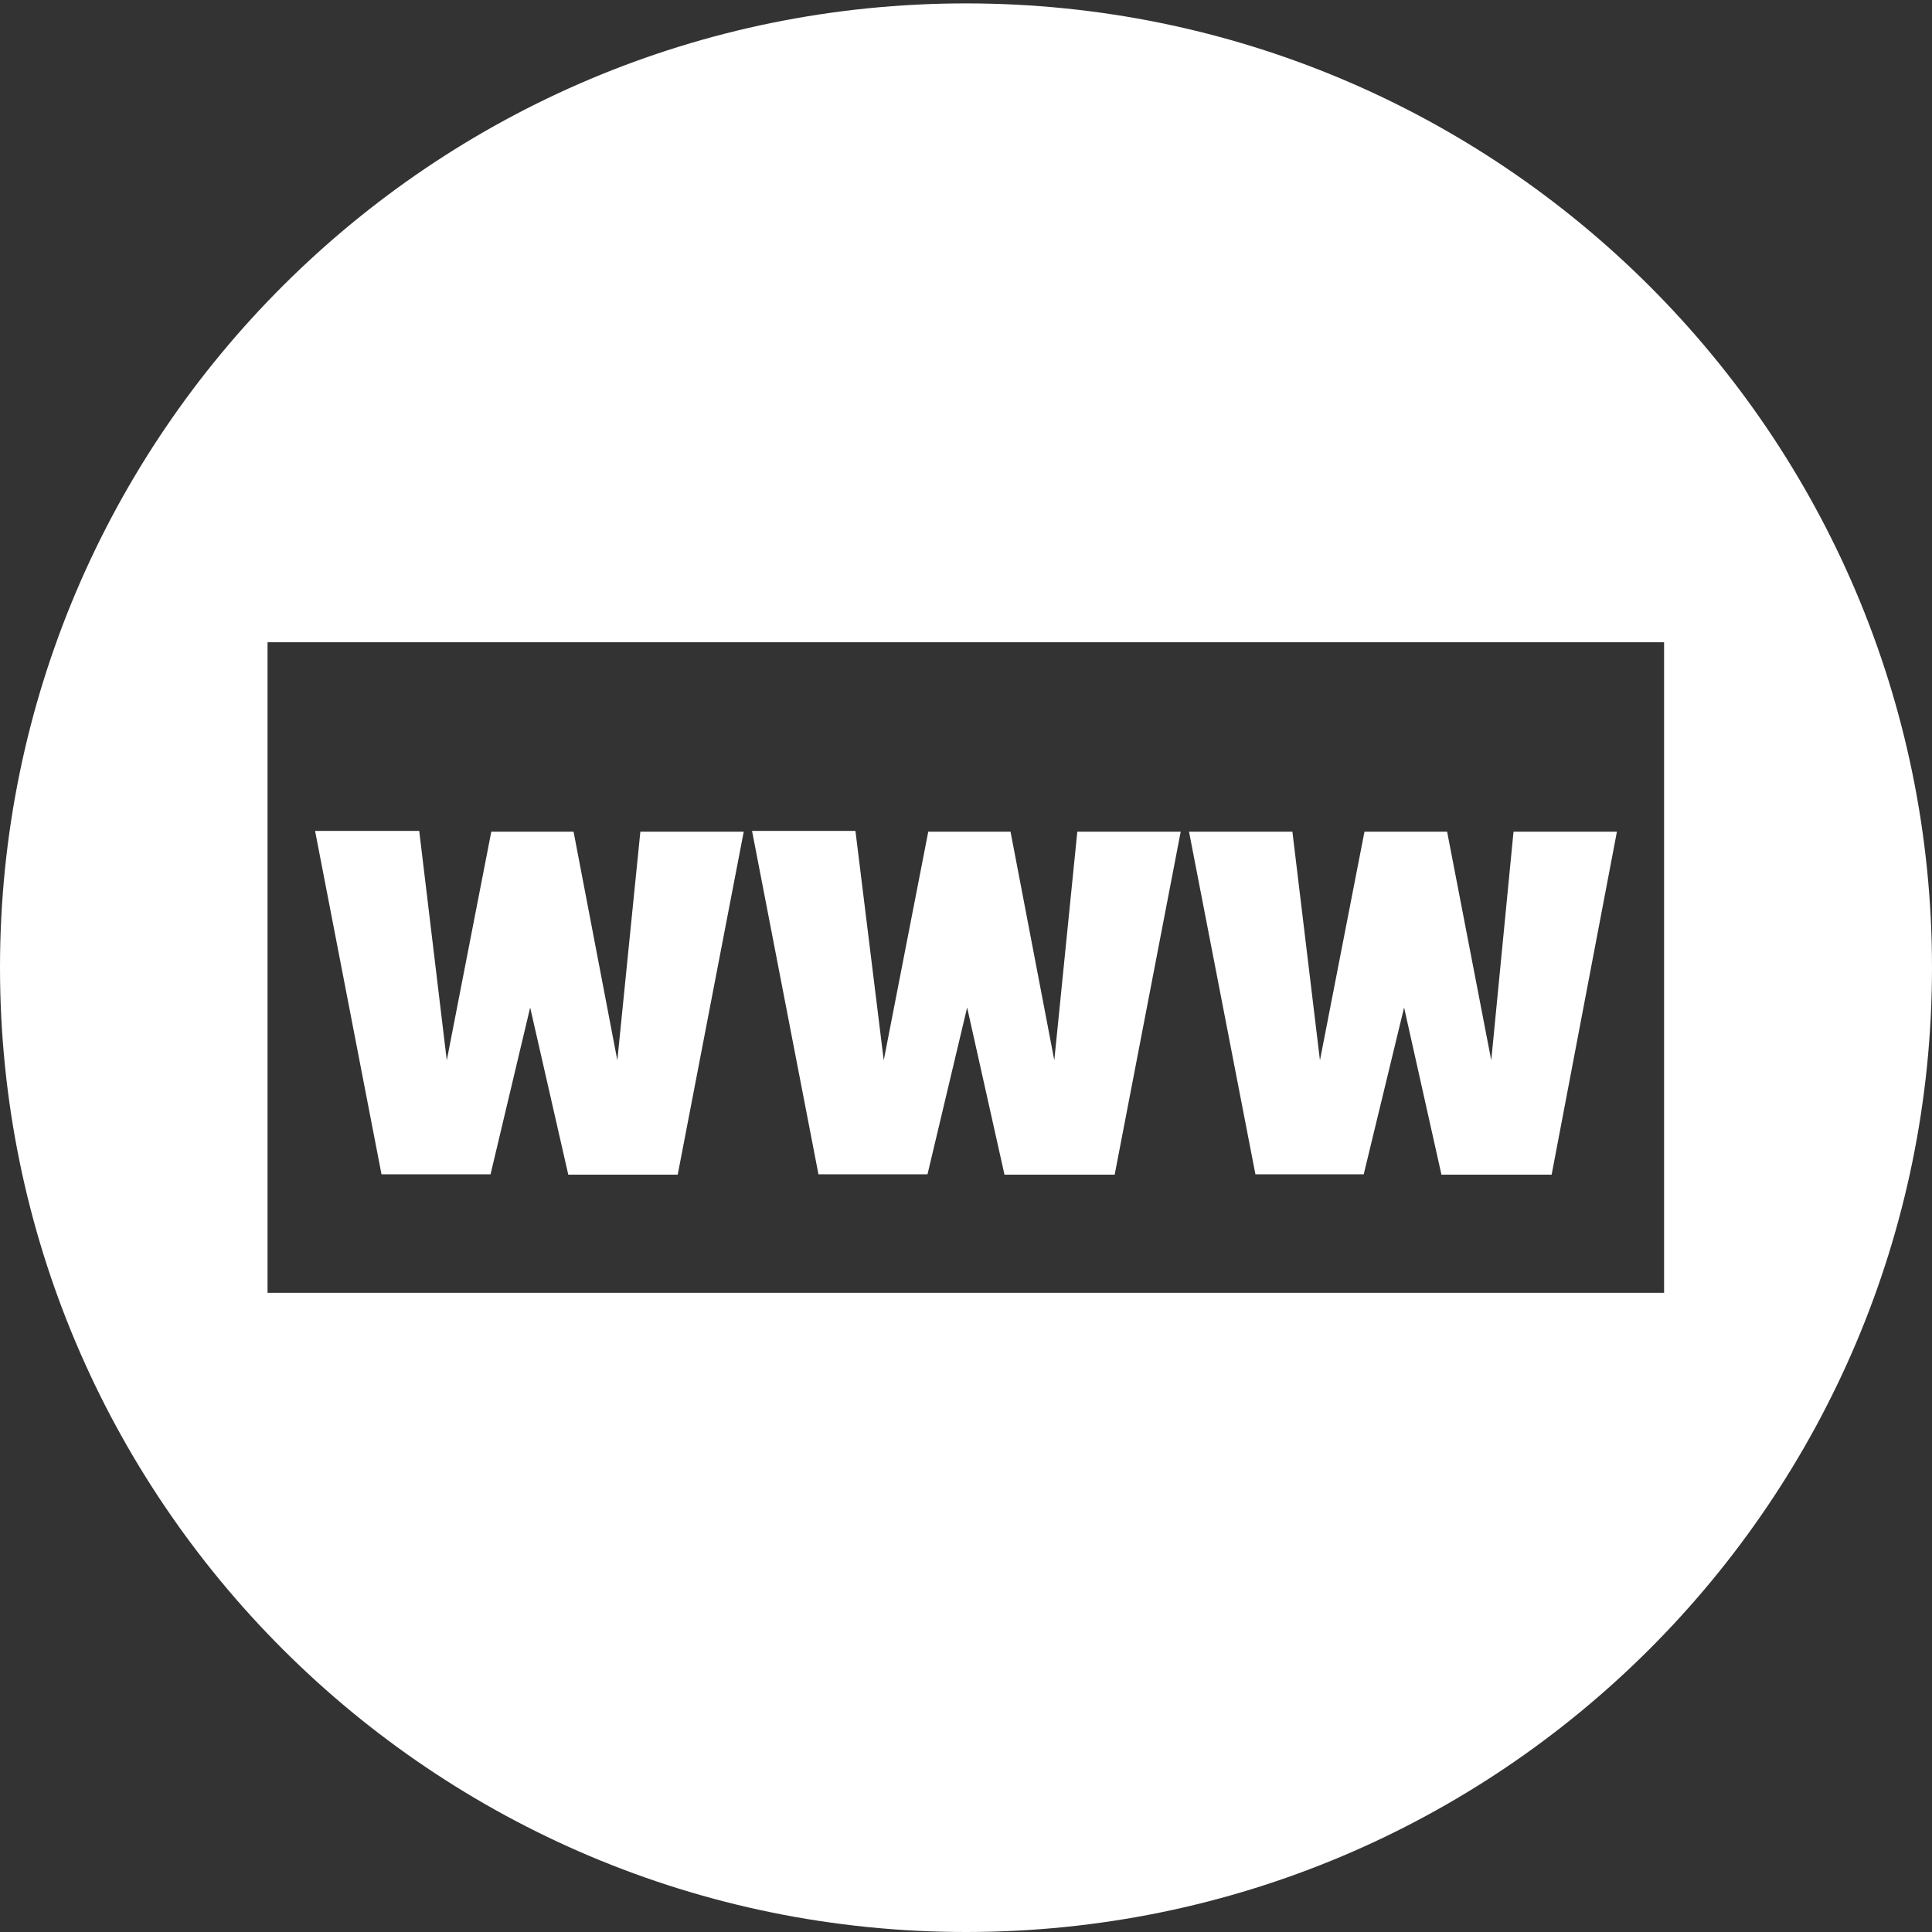 <svg version="1.1" id="website" xmlns="http://www.w3.org/2000/svg" x="0" y="0" viewBox="0 0 512 512" xml:space="preserve" width="512" height="512"><rect x="0" y="0" width="512" height="512" fill="#333333" stroke="none"/><style>.rst0{fill-rule:evenodd;clip-rule:evenodd;fill:#fff}</style><path class="rst0" d="M279.4 281l-11.6-60.6H246L234.2 281l-7.5-60.8h-27.4l17.6 91h28.9l10.5-44.2 9.9 44.3h29.2l17.5-90.9h-27.4zm-115.8 0L152 220.4h-21.8L118.4 281l-7.3-60.8H83.5l17.6 91H130l10.5-44.2 10.1 44.3h29l17.5-90.9h-27.4zm231.6 0l-11.7-60.6h-21.9L349.8 281l-7.3-60.6h-27.4l17.6 90.8h28.7l10.7-44.2 9.9 44.3h29.2l17.3-90.9h-27.4z"/><path class="rst0" d="M256 .9C114.6.9 0 115.3 0 256.4S114.6 512 256 512s256-114.4 256-255.6S397.4.9 256 .9zM70.9 342.7V170.2H441v172.4H70.9z"/></svg>